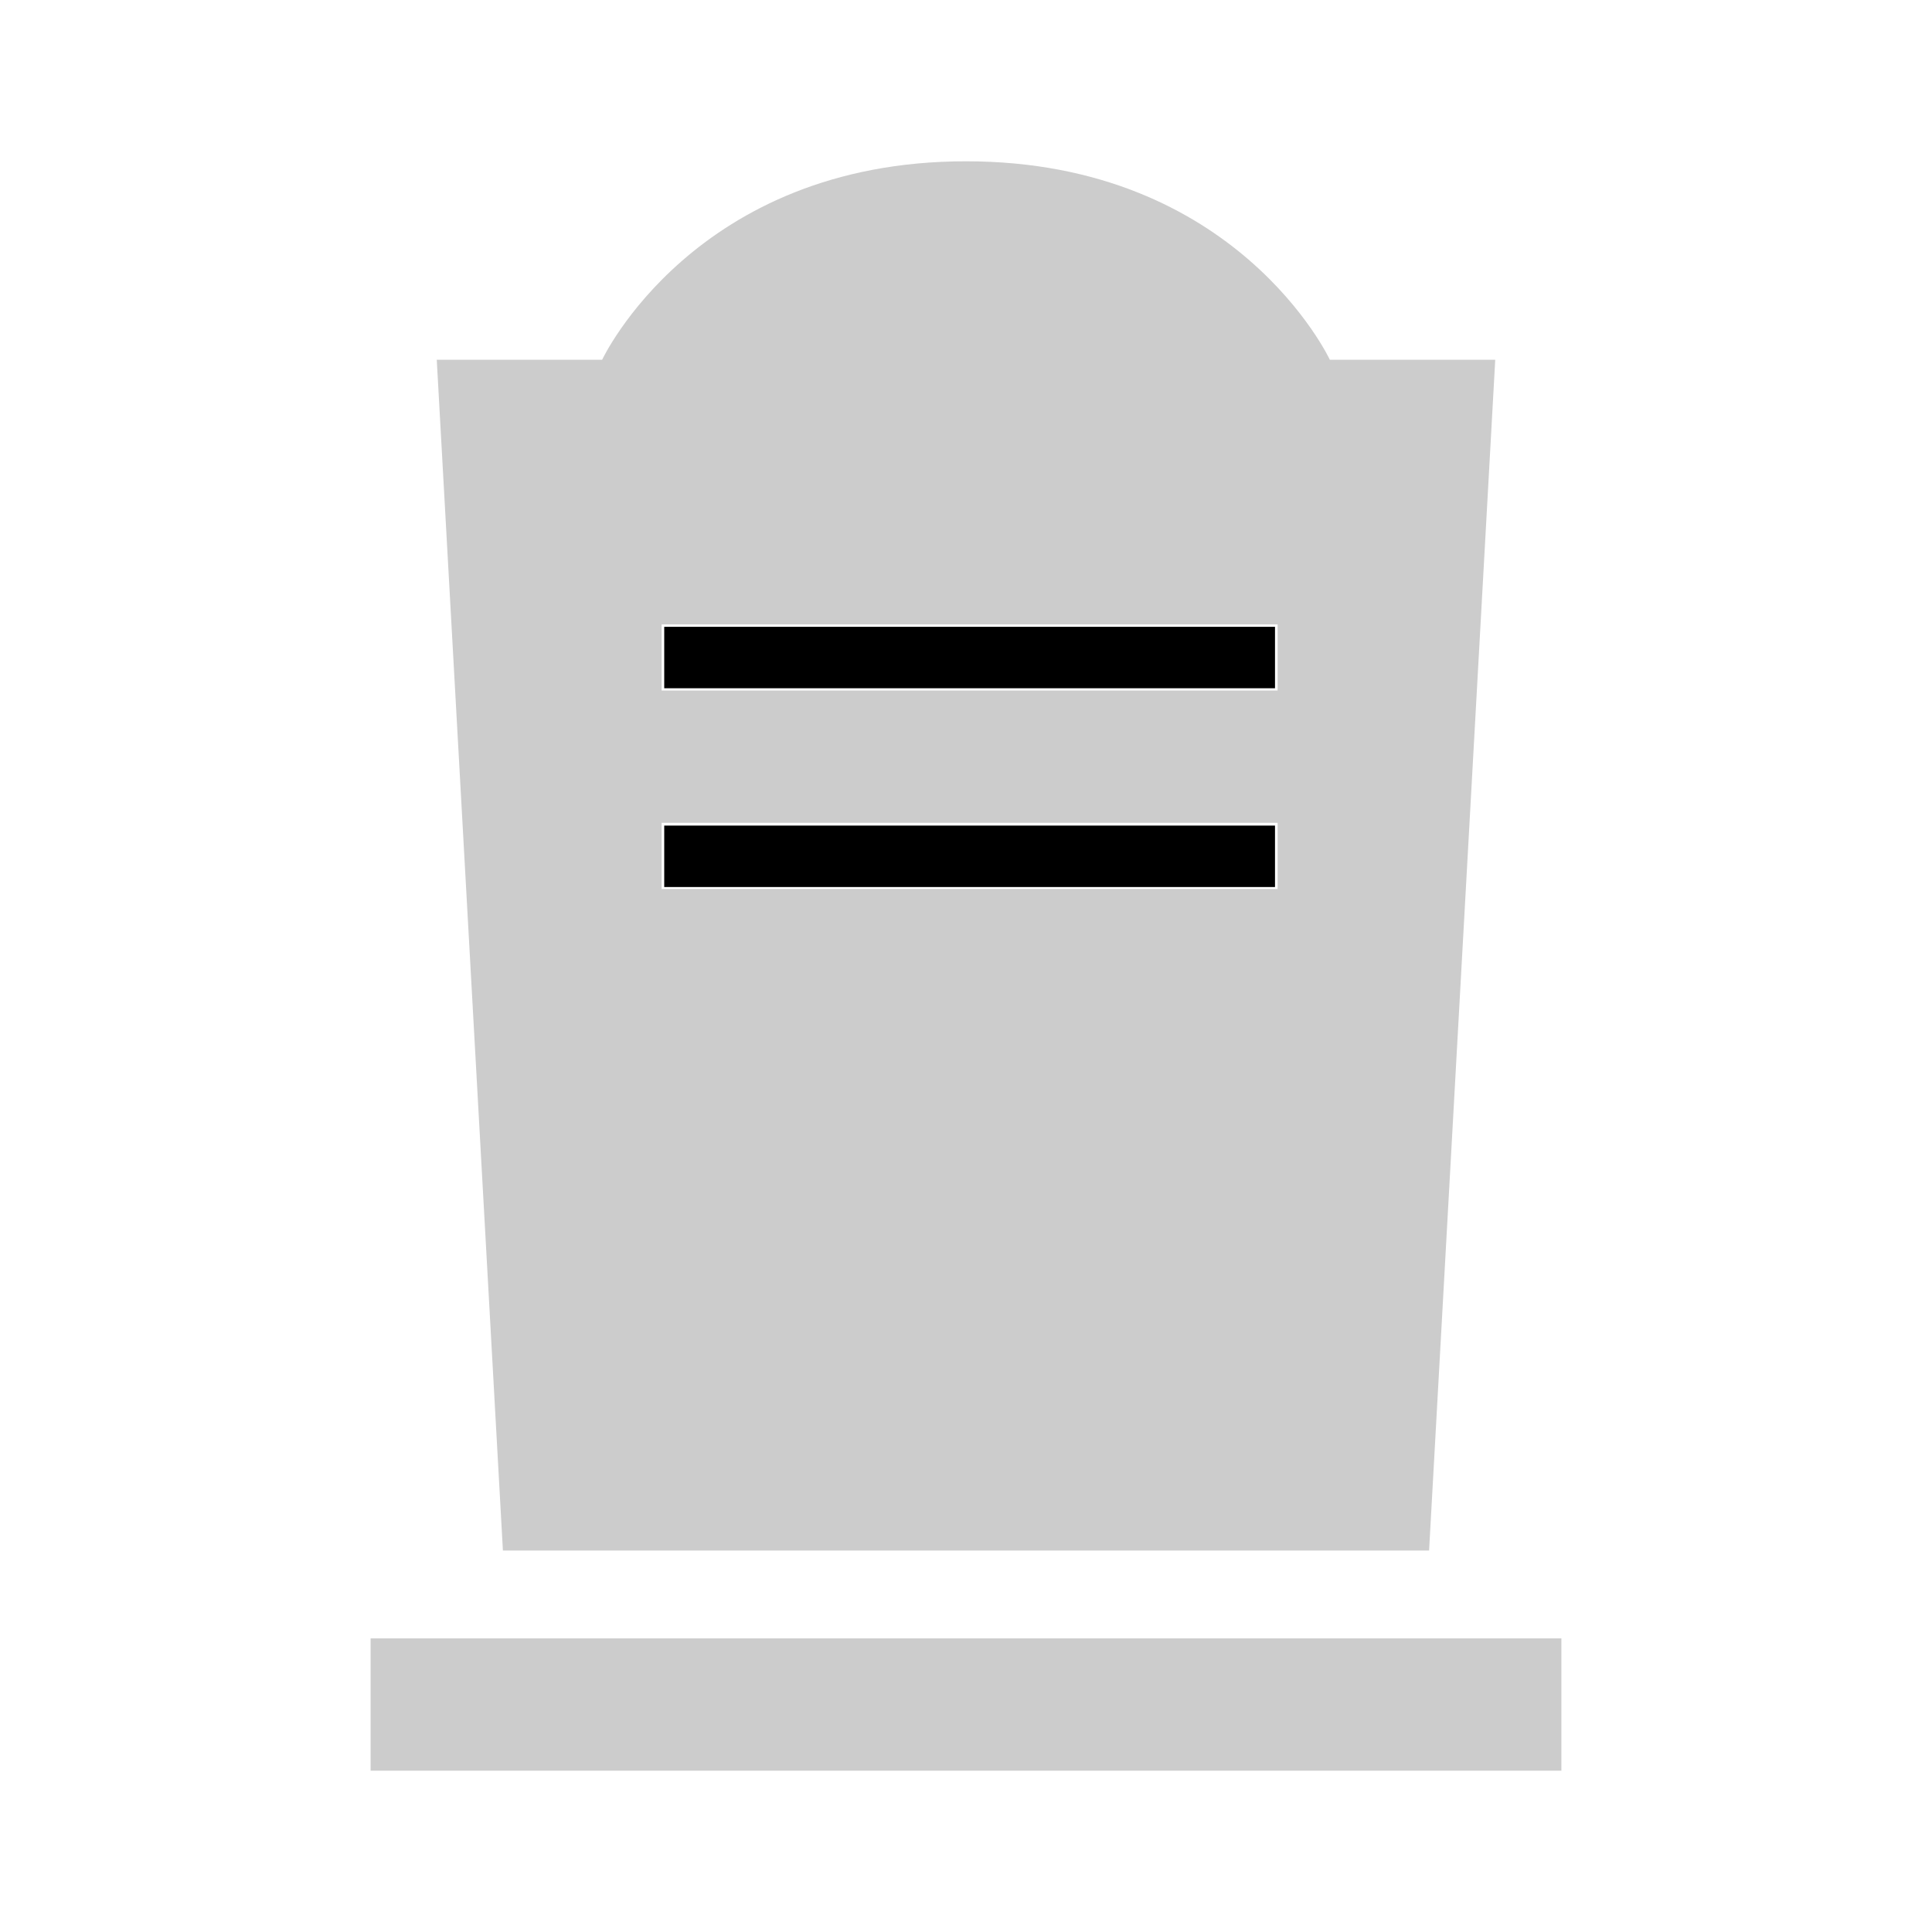 <?xml version="1.0" encoding="UTF-8" standalone="no"?>
<!-- Created with Inkscape (http://www.inkscape.org/) -->

<svg
   xmlns:dc="http://purl.org/dc/elements/1.1/"
   xmlns:cc="http://creativecommons.org/ns#"
   xmlns:rdf="http://www.w3.org/1999/02/22-rdf-syntax-ns#"
   xmlns:svg="http://www.w3.org/2000/svg"
   xmlns="http://www.w3.org/2000/svg"
   xmlns:sodipodi="http://sodipodi.sourceforge.net/DTD/sodipodi-0.dtd"
   xmlns:inkscape="http://www.inkscape.org/namespaces/inkscape"
   version="1.0"
   width="580"
   height="580"
   id="svg2"
   sodipodi:version="0.32"
   inkscape:version="0.92.2 (5c3e80d, 2017-08-06)"
   sodipodi:docname="grave.svg"
   inkscape:output_extension="org.inkscape.output.svg.inkscape">
  <sodipodi:namedview
     inkscape:window-height="1027"
     inkscape:window-width="1920"
     inkscape:pageshadow="2"
     inkscape:pageopacity="0.0"
     guidetolerance="10.0"
     gridtolerance="10.0"
     objecttolerance="10.0"
     borderopacity="1.0"
     bordercolor="#666666"
     pagecolor="#ffffff"
     id="base"
     inkscape:zoom="0.92167712"
     inkscape:cx="301.39185"
     inkscape:cy="290.92215"
     inkscape:window-x="1272"
     inkscape:window-y="-8"
     inkscape:current-layer="svg2"
     showgrid="false"
     inkscape:window-maximized="1"
     inkscape:pagecheckerboard="false"
     borderlayer="false" />
  <defs
     id="defs4" />
  <path
     inkscape:connector-curvature="0"
     style="color:#000000;line-height:normal;font-family:'Bitstream Vera Sans';-inkscape-font-specification:'Bitstream Vera Sans';text-indent:0;text-align:start;text-transform:none;block-progression:tb;clip-rule:nonzero;display:inline;overflow:visible;visibility:visible;opacity:1;isolation:auto;mix-blend-mode:normal;color-interpolation:sRGB;color-interpolation-filters:linearRGB;solid-color:#000000;solid-opacity:1;fill:#cccccc;fill-opacity:1;fill-rule:nonzero;stroke-width:1;stroke-linecap:butt;stroke-linejoin:miter;stroke-miterlimit:4;stroke-dasharray:none;stroke-dashoffset:0;stroke-opacity:1;color-rendering:auto;image-rendering:auto;shape-rendering:auto;text-rendering:auto;enable-background:accumulate"
     d="m 290,48.422 c -81.427,0 -109.231,59.581 -109.231,59.581 l -49.651,0 19.86,357.484 278.043,0 19.86,-357.484 -49.651,0 c 0,0 -27.804,-59.581 -109.231,-59.581 z m -91.376,139.022 184.921,0 0,19.86 -184.921,0 z m 0,59.581 184.921,0 0,19.86 -184.921,0 z m -87.366,244.833 0,39.72 357.484,0 0,-39.72 z"
     overflow="visible"
     id="path4"
     sodipodi:nodetypes="sccccccsccccccccccccccc" />
  <path
     style="fill:#000000;stroke-width:1.085"
     d="m 199.404,197.397 v -9.222 h 91.681 91.681 v 9.222 9.222 h -91.681 -91.681 z"
     id="path3787"
     inkscape:connector-curvature="0" />
  <path
     style="fill:#000000;stroke-width:1.085"
     d="m 199.404,257.071 v -9.222 h 91.681 91.681 v 9.222 9.222 h -91.681 -91.681 z"
     id="path3789"
     inkscape:connector-curvature="0" />
</svg>

